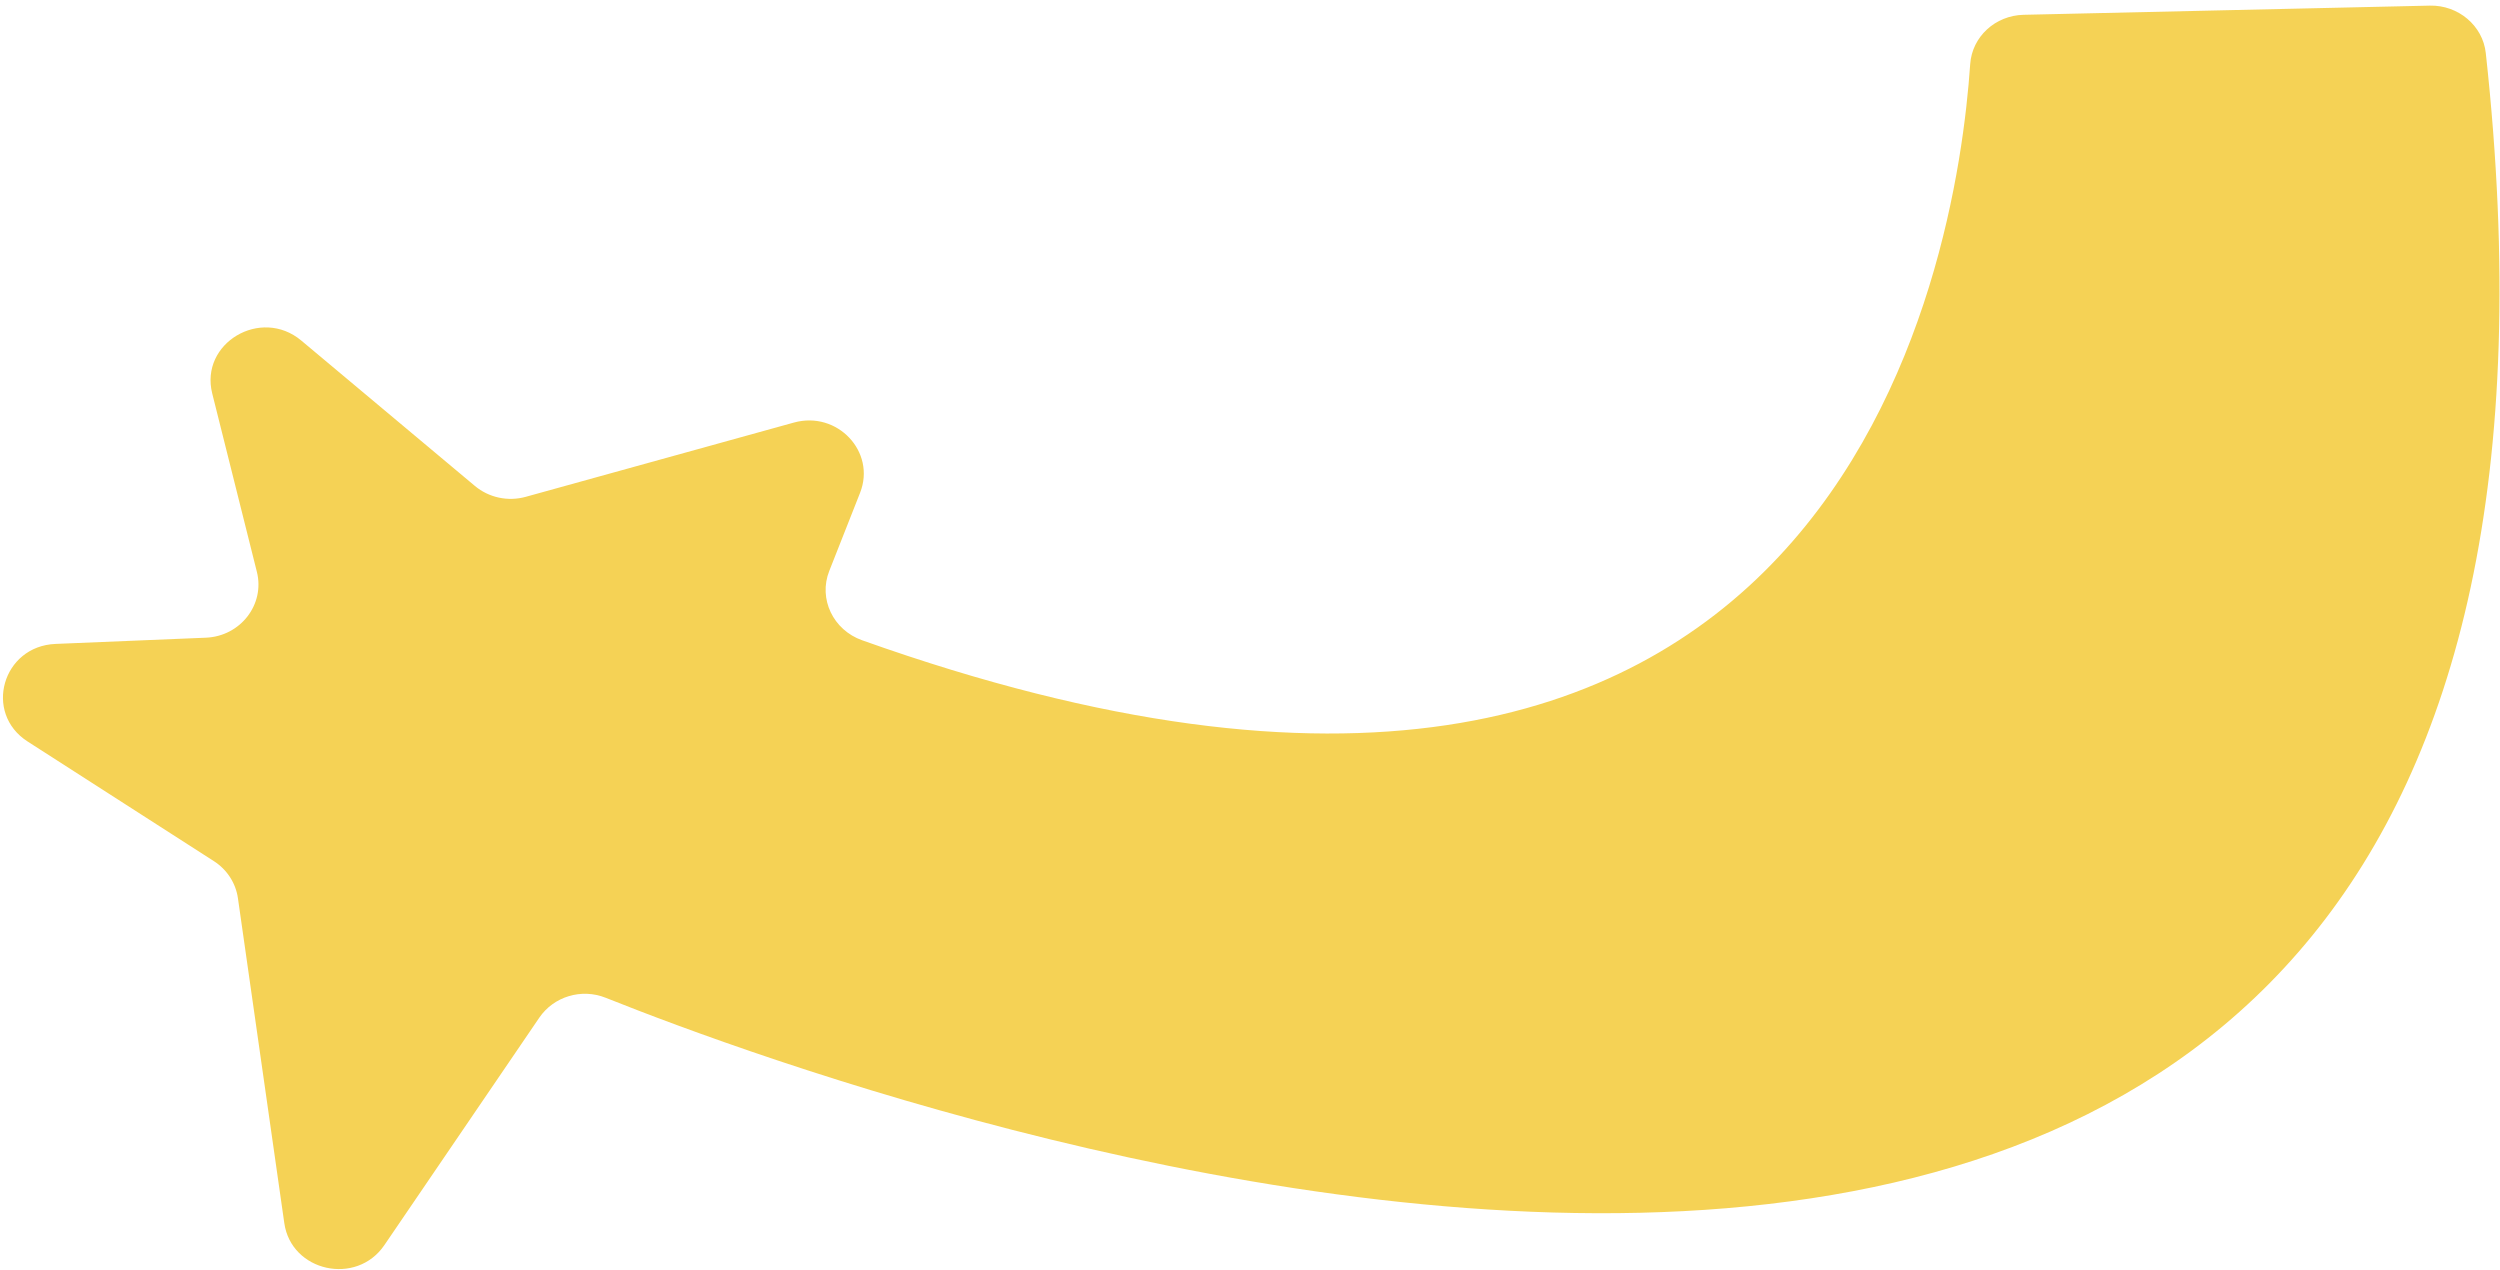 <svg width="366" height="186" viewBox="0 0 366 186" fill="none" xmlns="http://www.w3.org/2000/svg">
<g id="Vector" style="mix-blend-mode:multiply" filter="url(#filter0_n_1_106)">
<path d="M121.402 83.591L125.916 72.144C128.28 66.144 122.58 60.097 116.221 61.865L76.965 72.736C74.37 73.456 71.57 72.856 69.527 71.144L44.108 49.858C38.194 44.907 29.224 50.234 31.069 57.601L37.609 83.727C38.804 88.502 35.204 93.142 30.155 93.358L8.13 94.27C0.354 94.59 -2.446 104.389 4.044 108.556L31.316 126.074C33.236 127.306 34.52 129.29 34.834 131.506L41.621 179.061C42.634 186.173 52.18 188.284 56.266 182.293L78.95 148.992C81.067 145.888 85.119 144.657 88.669 146.072C131.838 163.319 391.231 257.101 363.918 7.758C363.481 3.751 359.89 0.735 355.739 0.823L296.253 2.167C292.109 2.263 288.716 5.374 288.436 9.39C286.467 38.411 269.532 144.768 126.212 93.734C121.979 92.23 119.788 87.678 121.402 83.591Z" fill="#F5D255"/>
</g>
<defs>
<filter id="filter0_n_1_106" x="0.433" y="0.821" width="365.494" height="184.971" filterUnits="userSpaceOnUse" color-interpolation-filters="sRGB">
<feFlood flood-opacity="0" result="BackgroundImageFix"/>
<feBlend mode="normal" in="SourceGraphic" in2="BackgroundImageFix" result="shape"/>
<feTurbulence type="fractalNoise" baseFrequency="0.667 0.667" stitchTiles="stitch" numOctaves="3" result="noise" seed="3236" />
<feColorMatrix in="noise" type="luminanceToAlpha" result="alphaNoise" />
<feComponentTransfer in="alphaNoise" result="coloredNoise1">
<feFuncA type="discrete" tableValues="0 0 0 0 0 0 0 0 0 0 0 0 1 1 1 1 1 1 1 1 1 1 1 1 1 1 1 1 1 1 1 1 1 1 1 1 1 1 0 0 0 0 0 0 0 0 0 0 0 0 0 0 0 0 0 0 0 0 0 0 0 0 0 0 0 0 0 0 0 0 0 0 0 0 0 0 0 0 0 0 0 0 0 0 0 0 0 0 0 0 0 0 0 0 0 0 0 0 0 0 "/>
</feComponentTransfer>
<feComposite operator="in" in2="shape" in="coloredNoise1" result="noise1Clipped" />
<feFlood flood-color="rgba(0, 0, 0, 0.5)" result="color1Flood" />
<feComposite operator="in" in2="noise1Clipped" in="color1Flood" result="color1" />
<feMerge result="effect1_noise_1_106">
<feMergeNode in="shape" />
<feMergeNode in="color1" />
</feMerge>
</filter>
</defs>
</svg>
